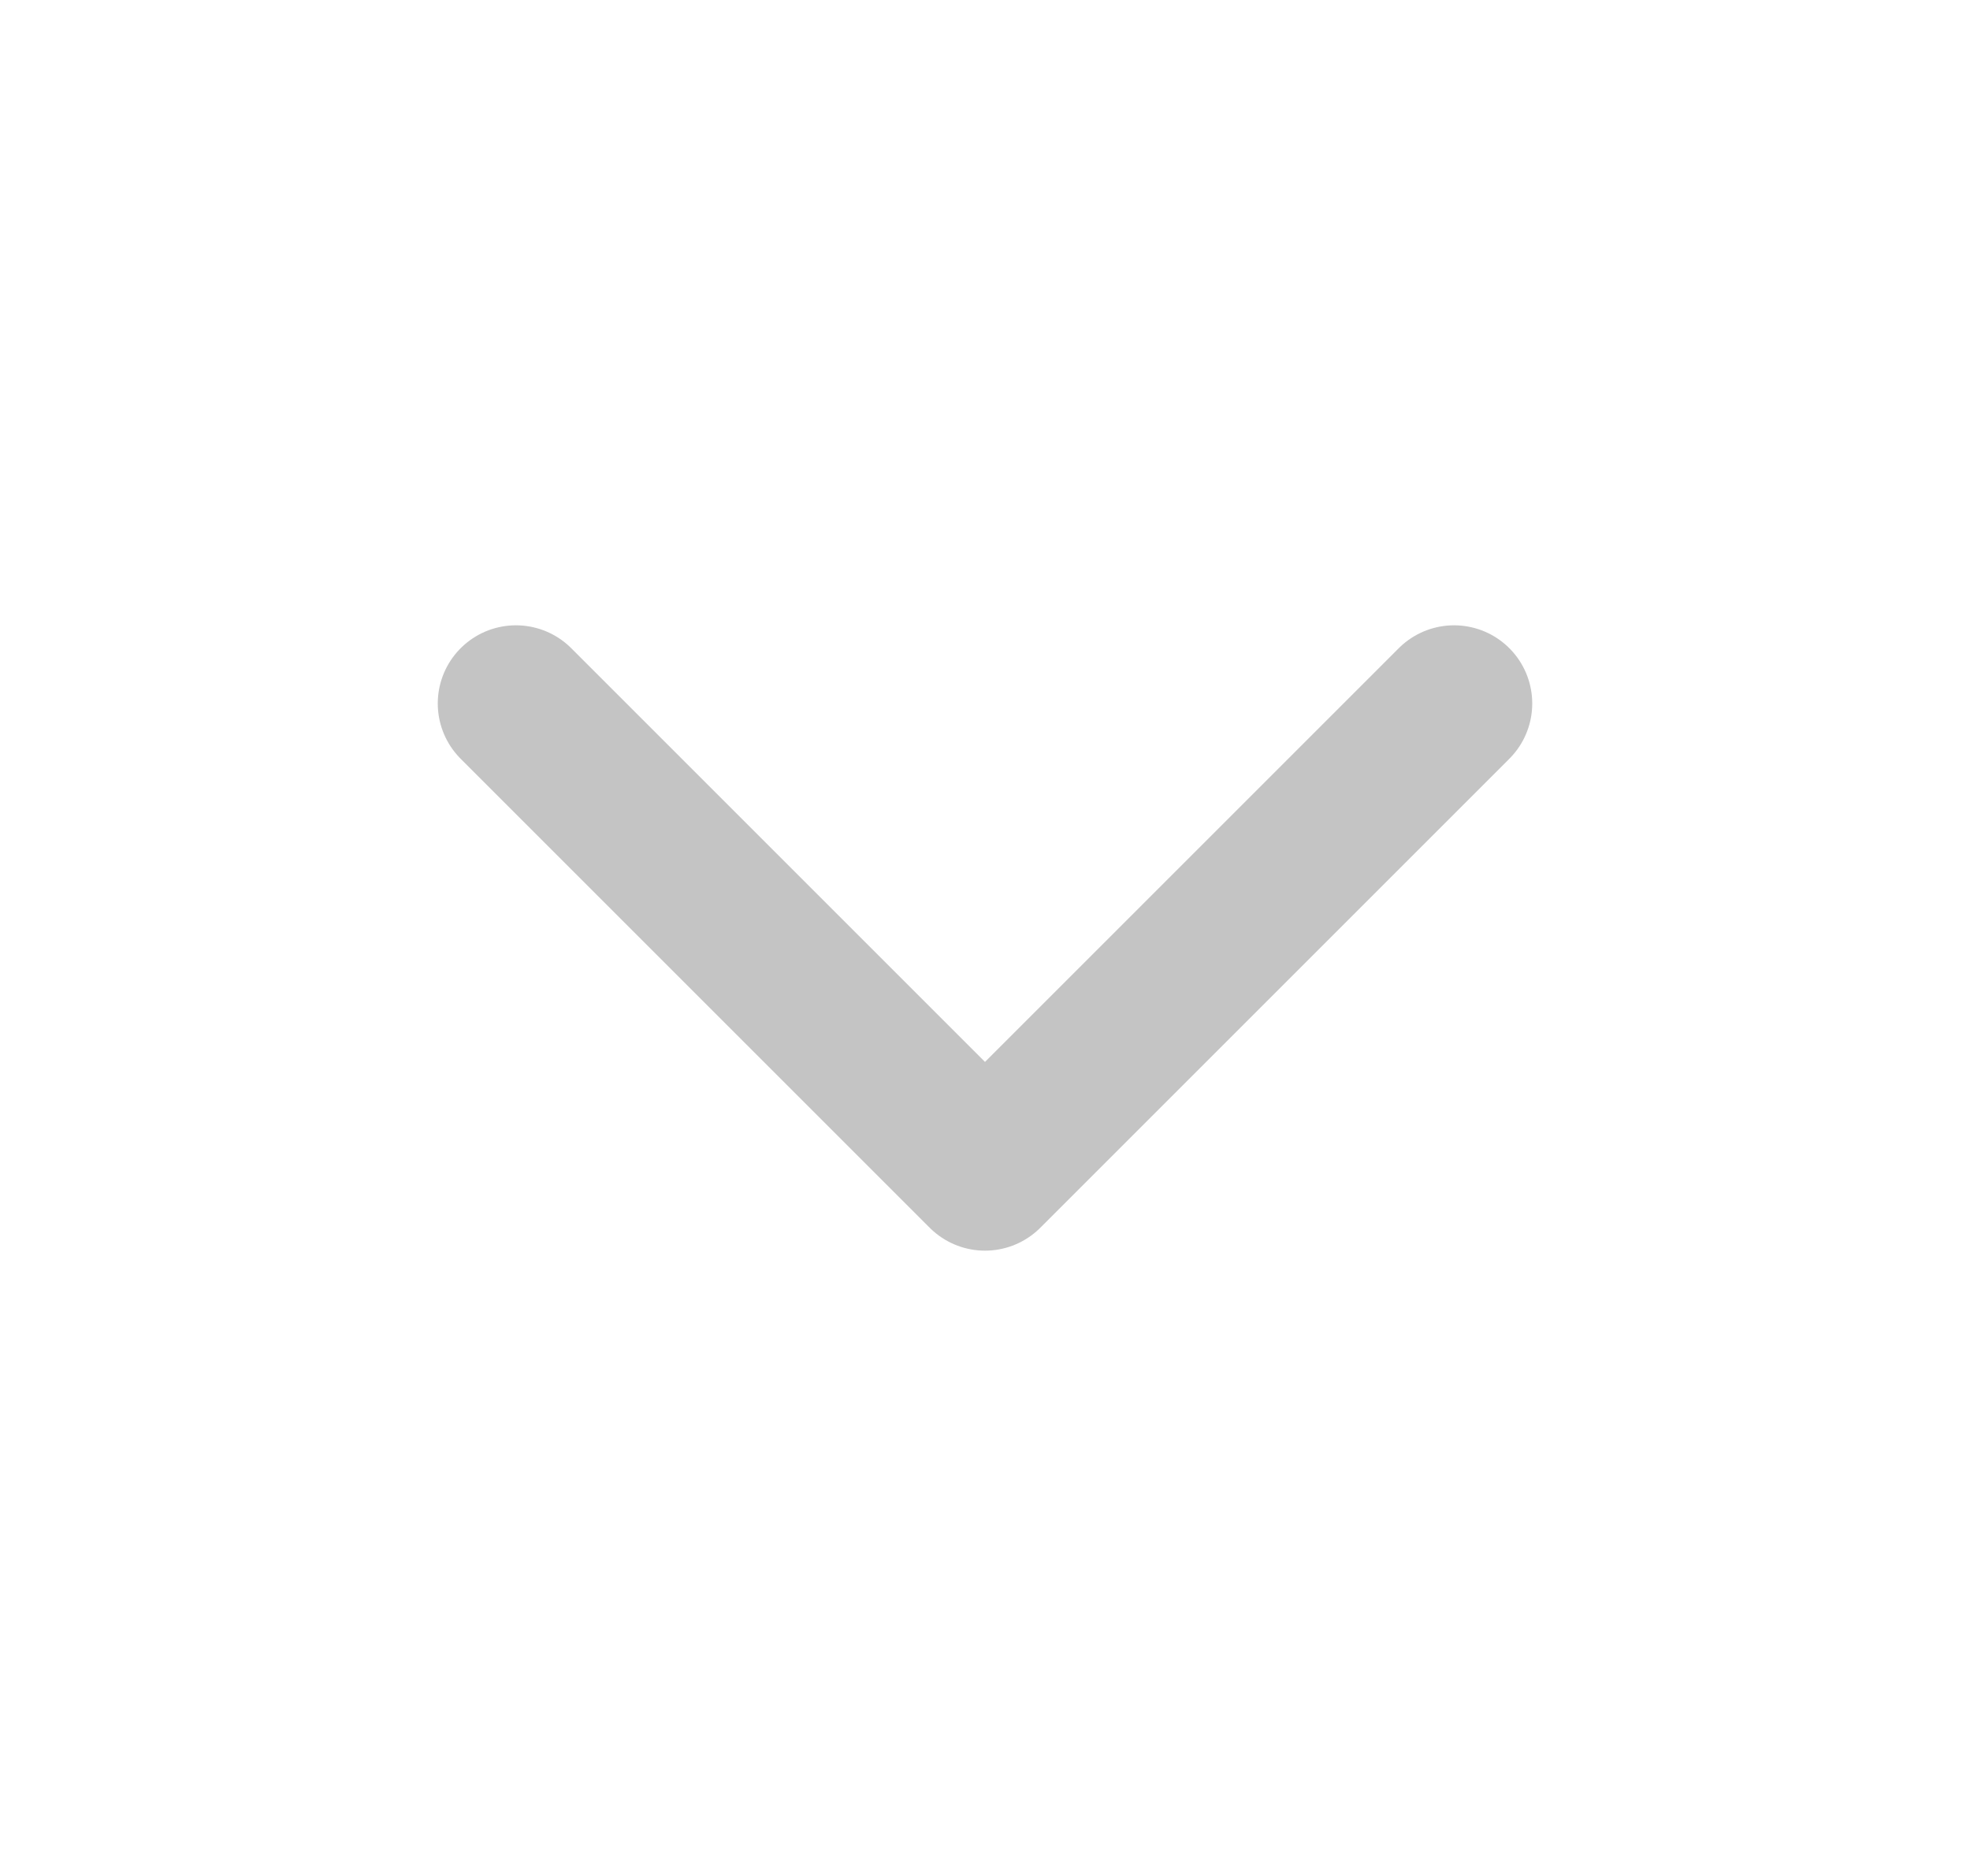 <svg width="21" height="20" viewBox="0 0 21 20" fill="none" xmlns="http://www.w3.org/2000/svg">
<g id="chevron-down">
<path id="Icon" d="M5.5 7.5L10.5 12.5L15.5 7.5" stroke="#C4C4C4" stroke-width="1.667" stroke-linecap="round" stroke-linejoin="round"/>
</g>
</svg>

